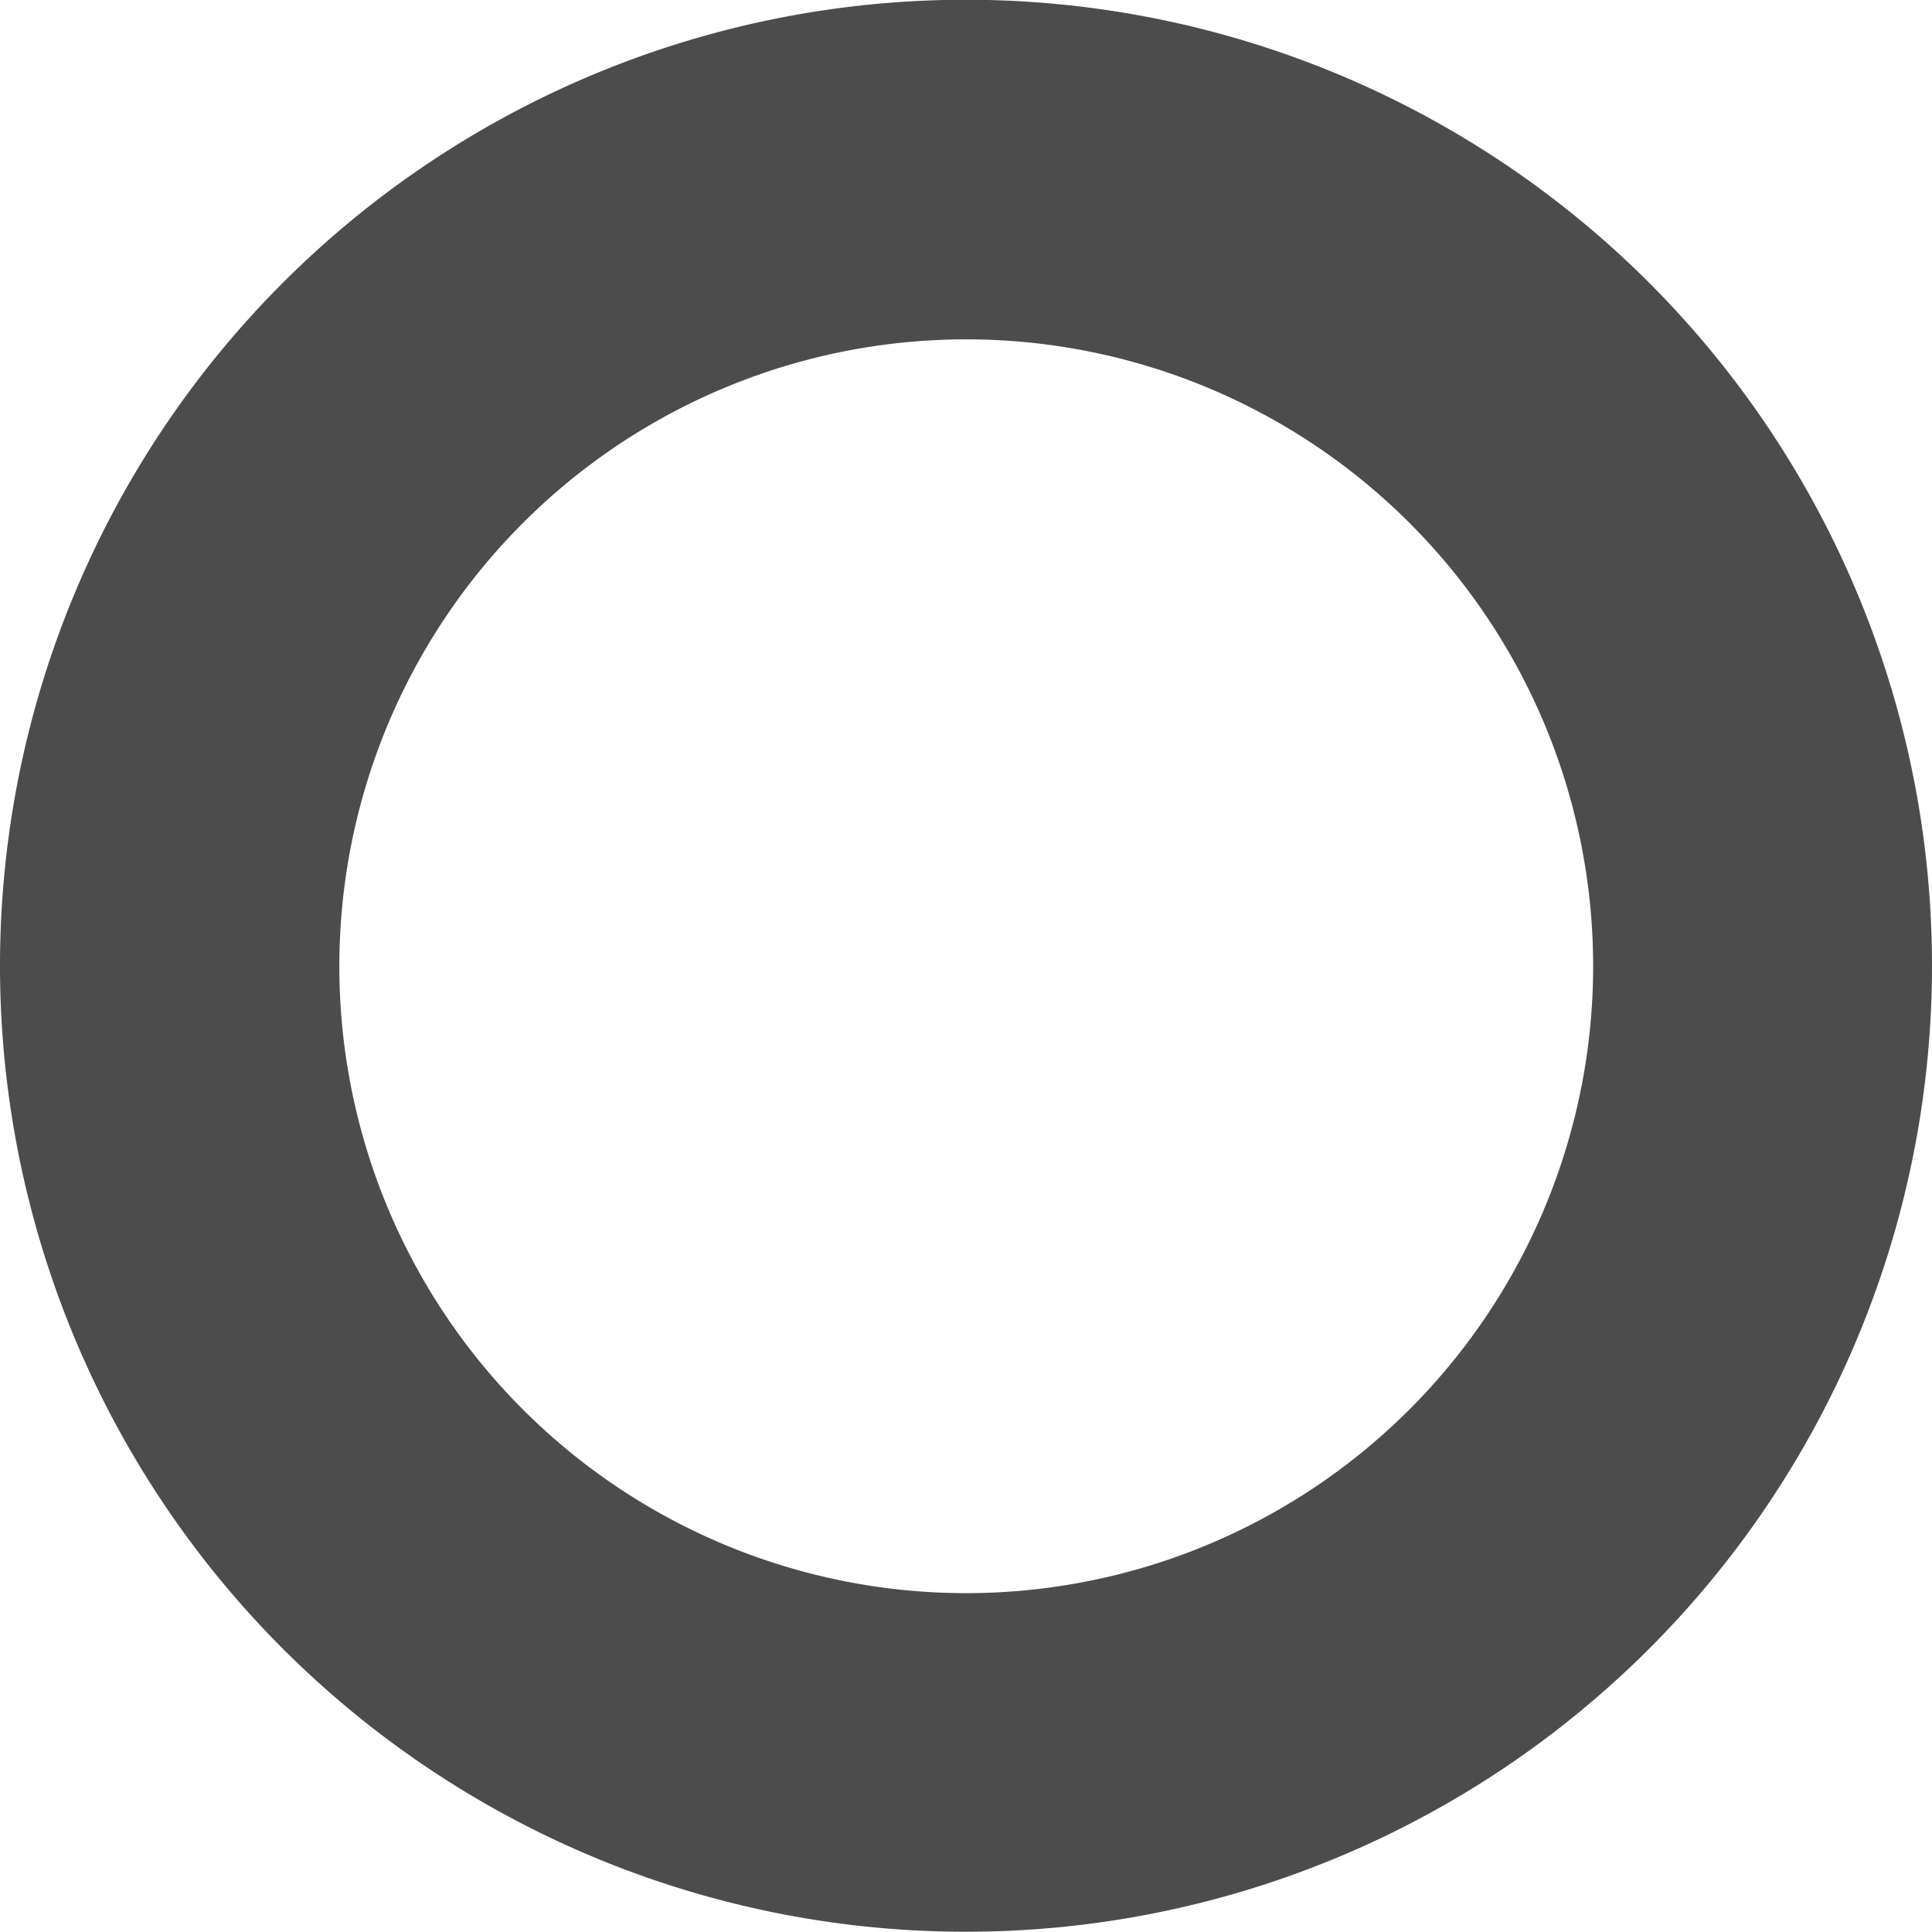 <svg xmlns="http://www.w3.org/2000/svg" width="7.76" height="7.76" viewBox="0 0 7.76 7.76"><defs><style>.a{fill:rgba(0,0,0,0.7);}</style></defs><path class="a" d="M27.056,333.2a3.88,3.88,0,1,0,3.88,3.88,3.88,3.88,0,0,0-3.88-3.88m0,6.4a2.518,2.518,0,1,1,2.519-2.519,2.519,2.519,0,0,1-2.519,2.519" transform="translate(-23.176 -333.201)"/></svg>